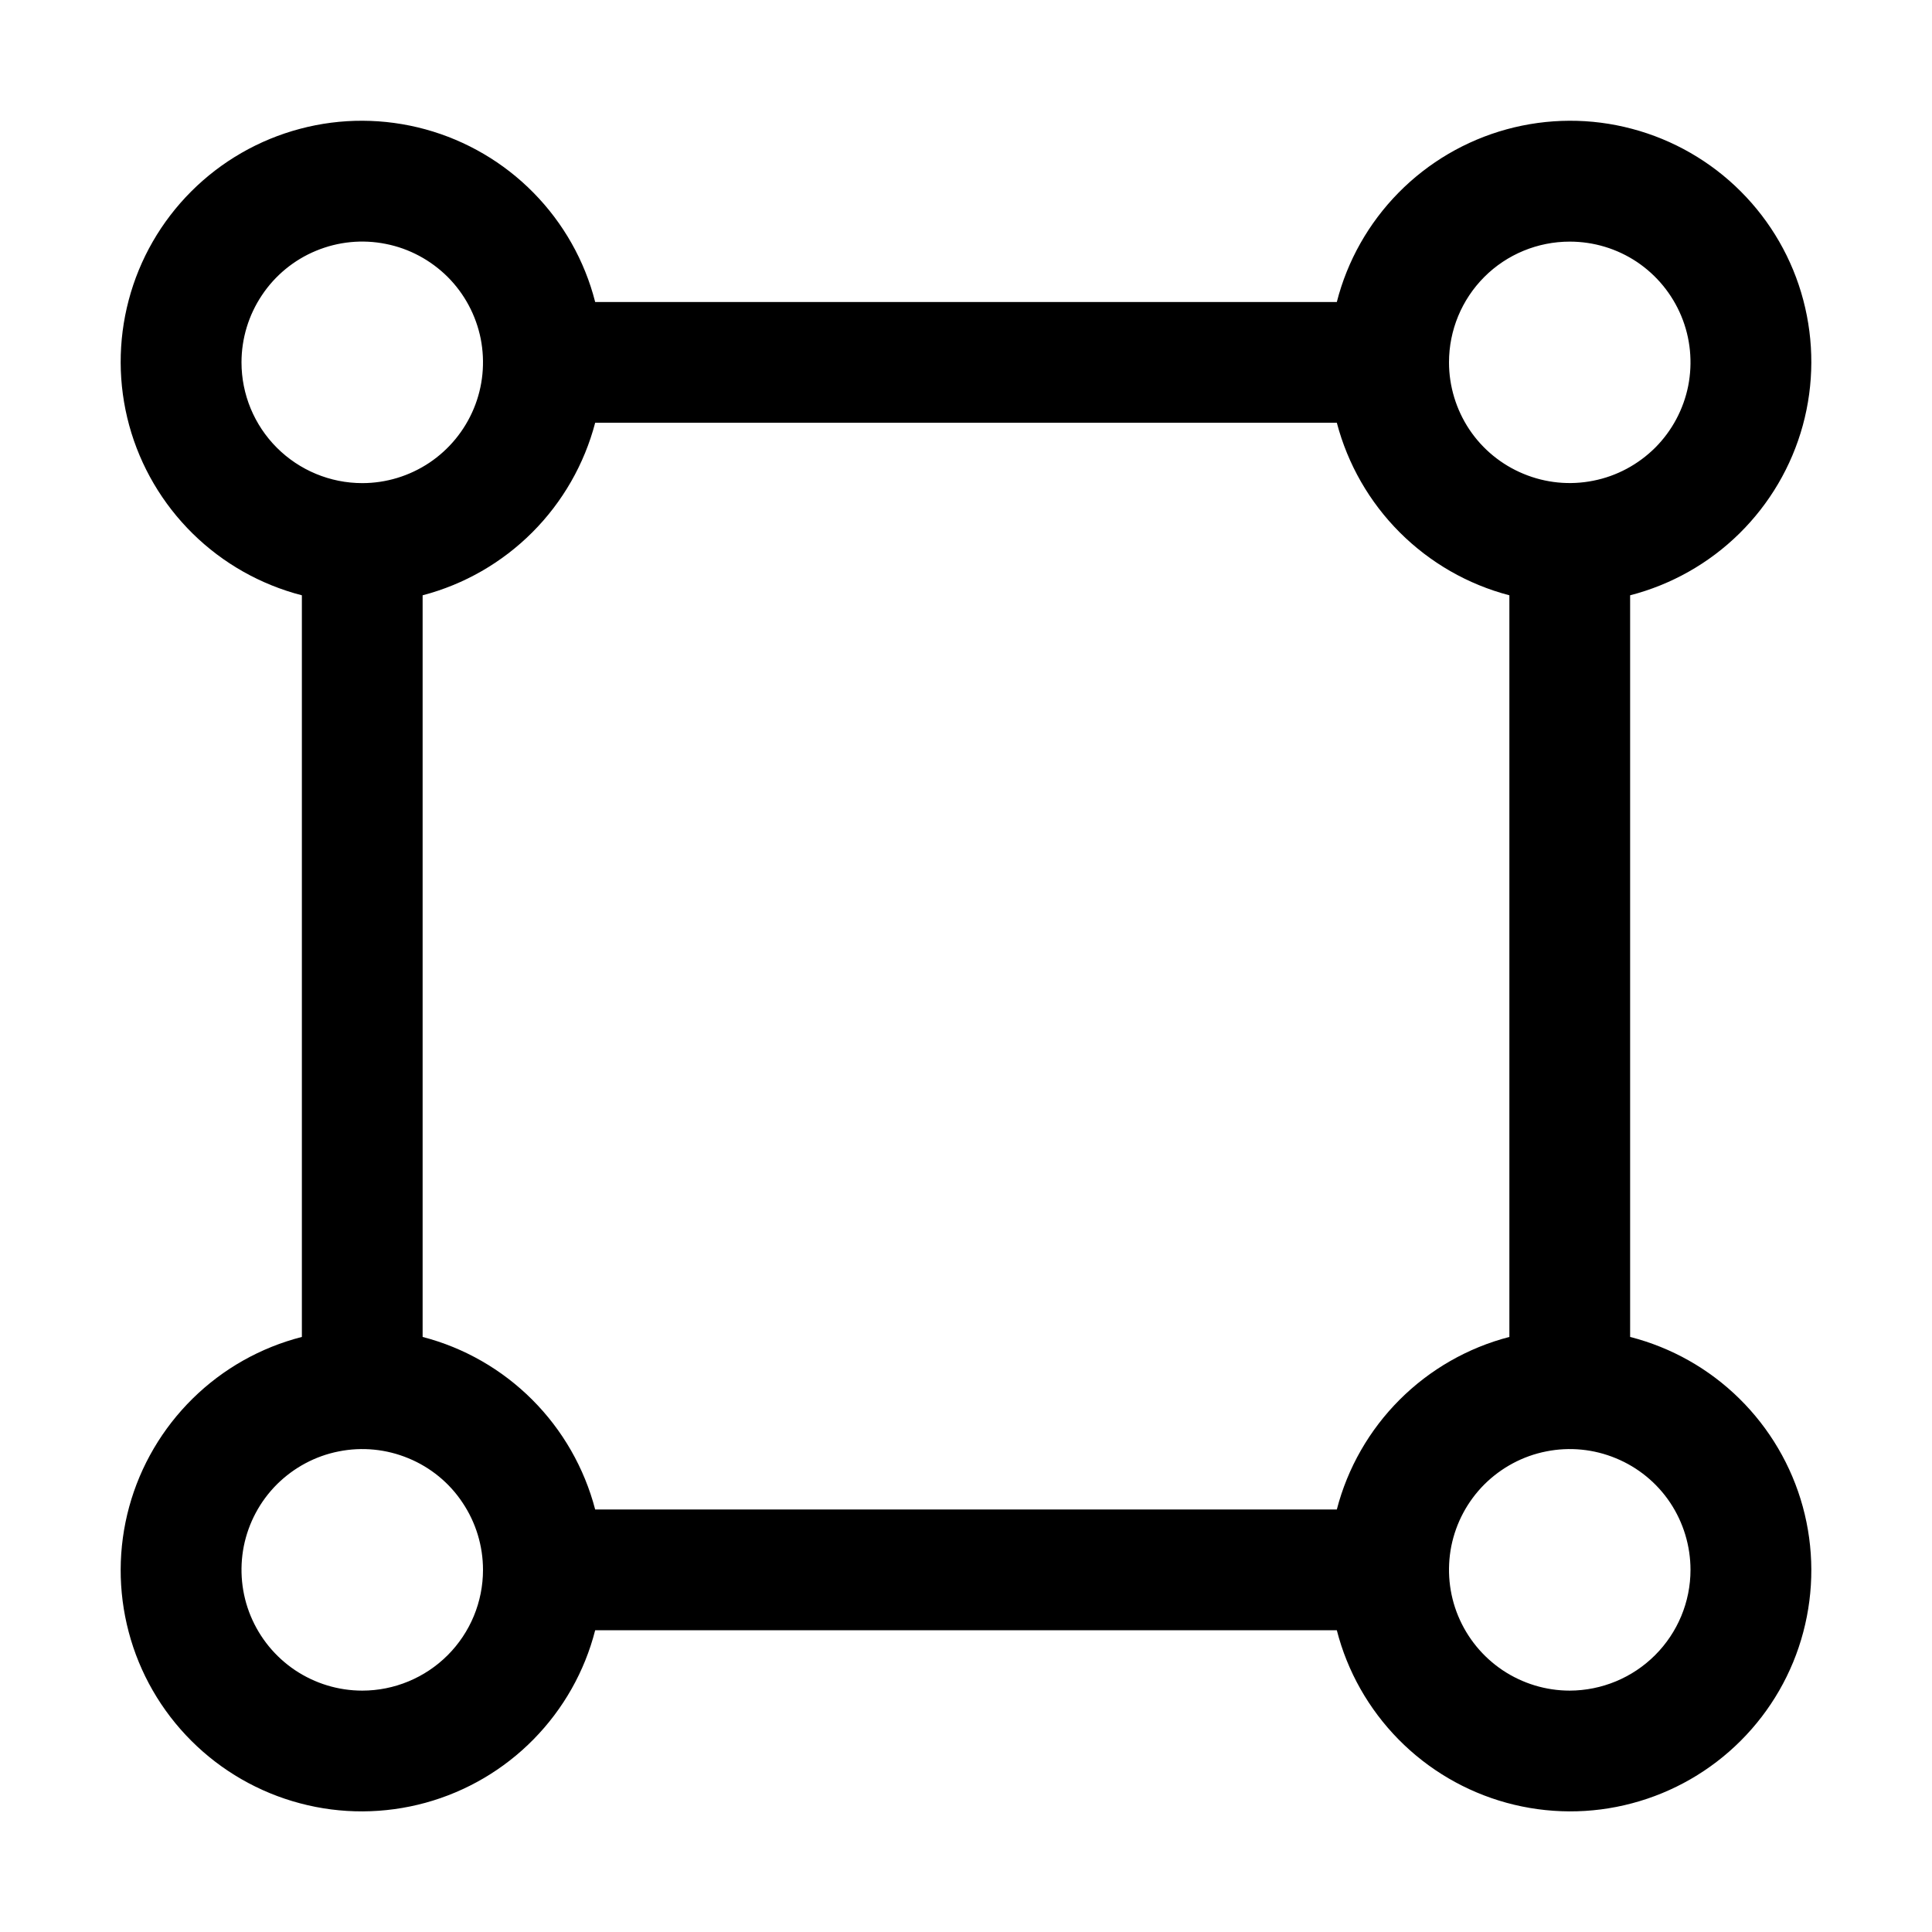 <svg width="16" height="16" viewBox="0 0 16 16" fill="none" xmlns="http://www.w3.org/2000/svg">
<path d="M13.5 11.072V4.93C13.841 4.842 14.153 4.666 14.404 4.419C14.655 4.172 14.837 3.863 14.93 3.523C15.023 3.183 15.024 2.825 14.934 2.485C14.844 2.144 14.665 1.834 14.416 1.585C14.167 1.336 13.856 1.157 13.516 1.067C13.175 0.976 12.817 0.978 12.477 1.071C12.138 1.164 11.829 1.345 11.582 1.596C11.335 1.847 11.158 2.159 11.071 2.501H4.929C4.842 2.159 4.665 1.847 4.418 1.596C4.171 1.345 3.862 1.164 3.523 1.071C3.183 0.978 2.825 0.976 2.484 1.067C2.144 1.157 1.833 1.336 1.584 1.585C1.335 1.834 1.156 2.144 1.066 2.485C0.976 2.825 0.977 3.183 1.07 3.523C1.163 3.863 1.345 4.172 1.596 4.419C1.847 4.666 2.159 4.842 2.5 4.93V11.072C2.159 11.159 1.847 11.335 1.596 11.582C1.345 11.829 1.163 12.138 1.07 12.478C0.977 12.818 0.976 13.176 1.066 13.516C1.156 13.857 1.335 14.167 1.584 14.416C1.833 14.665 2.144 14.844 2.484 14.934C2.825 15.025 3.183 15.023 3.523 14.93C3.862 14.837 4.171 14.656 4.418 14.405C4.665 14.154 4.842 13.842 4.929 13.501H11.071C11.158 13.842 11.335 14.154 11.582 14.405C11.829 14.656 12.138 14.837 12.477 14.93C12.817 15.023 13.175 15.025 13.516 14.934C13.856 14.844 14.167 14.665 14.416 14.416C14.665 14.167 14.844 13.857 14.934 13.516C15.024 13.176 15.023 12.818 14.93 12.478C14.837 12.138 14.655 11.829 14.404 11.582C14.153 11.335 13.841 11.159 13.5 11.072ZM13 2.001C13.198 2.001 13.391 2.059 13.556 2.169C13.72 2.279 13.848 2.435 13.924 2.618C14 2.801 14.019 3.002 13.981 3.196C13.942 3.39 13.847 3.568 13.707 3.708C13.567 3.847 13.389 3.943 13.195 3.981C13.001 4.02 12.8 4 12.617 3.924C12.435 3.849 12.278 3.721 12.168 3.556C12.059 3.392 12 3.198 12 3.001C12 2.735 12.105 2.481 12.293 2.293C12.48 2.106 12.735 2.001 13 2.001ZM2 3.001C2 2.803 2.059 2.609 2.169 2.445C2.278 2.281 2.435 2.152 2.617 2.077C2.8 2.001 3.001 1.981 3.195 2.02C3.389 2.058 3.567 2.154 3.707 2.293C3.847 2.433 3.942 2.611 3.981 2.805C4.019 2.999 4 3.2 3.924 3.383C3.848 3.566 3.72 3.722 3.556 3.832C3.391 3.942 3.198 4.001 3 4.001C2.735 4.001 2.48 3.895 2.293 3.708C2.105 3.52 2 3.266 2 3.001ZM3 14.001C2.802 14.001 2.609 13.942 2.444 13.832C2.28 13.722 2.152 13.566 2.076 13.383C2 13.2 1.981 12.999 2.019 12.805C2.058 12.611 2.153 12.433 2.293 12.293C2.433 12.154 2.611 12.058 2.805 12.02C2.999 11.981 3.2 12.001 3.383 12.077C3.565 12.152 3.722 12.28 3.831 12.445C3.941 12.609 4 12.803 4 13.001C4 13.266 3.895 13.52 3.707 13.708C3.52 13.895 3.265 14.001 3 14.001ZM11.071 12.501H4.929C4.839 12.157 4.659 11.843 4.408 11.592C4.157 11.341 3.844 11.161 3.5 11.072V4.93C3.844 4.84 4.157 4.66 4.408 4.409C4.659 4.158 4.839 3.844 4.929 3.501H11.071C11.161 3.844 11.341 4.158 11.592 4.409C11.843 4.66 12.156 4.84 12.5 4.93V11.072C12.156 11.161 11.842 11.341 11.591 11.592C11.34 11.843 11.16 12.157 11.071 12.501ZM13 14.001C12.802 14.001 12.609 13.942 12.444 13.832C12.28 13.722 12.152 13.566 12.076 13.383C12 13.2 11.981 12.999 12.019 12.805C12.058 12.611 12.153 12.433 12.293 12.293C12.433 12.154 12.611 12.058 12.805 12.02C12.999 11.981 13.2 12.001 13.383 12.077C13.565 12.152 13.722 12.28 13.832 12.445C13.941 12.609 14 12.803 14 13.001C14 13.266 13.894 13.52 13.707 13.707C13.519 13.895 13.265 14 13 14.001Z" fill="black"/>
</svg>
